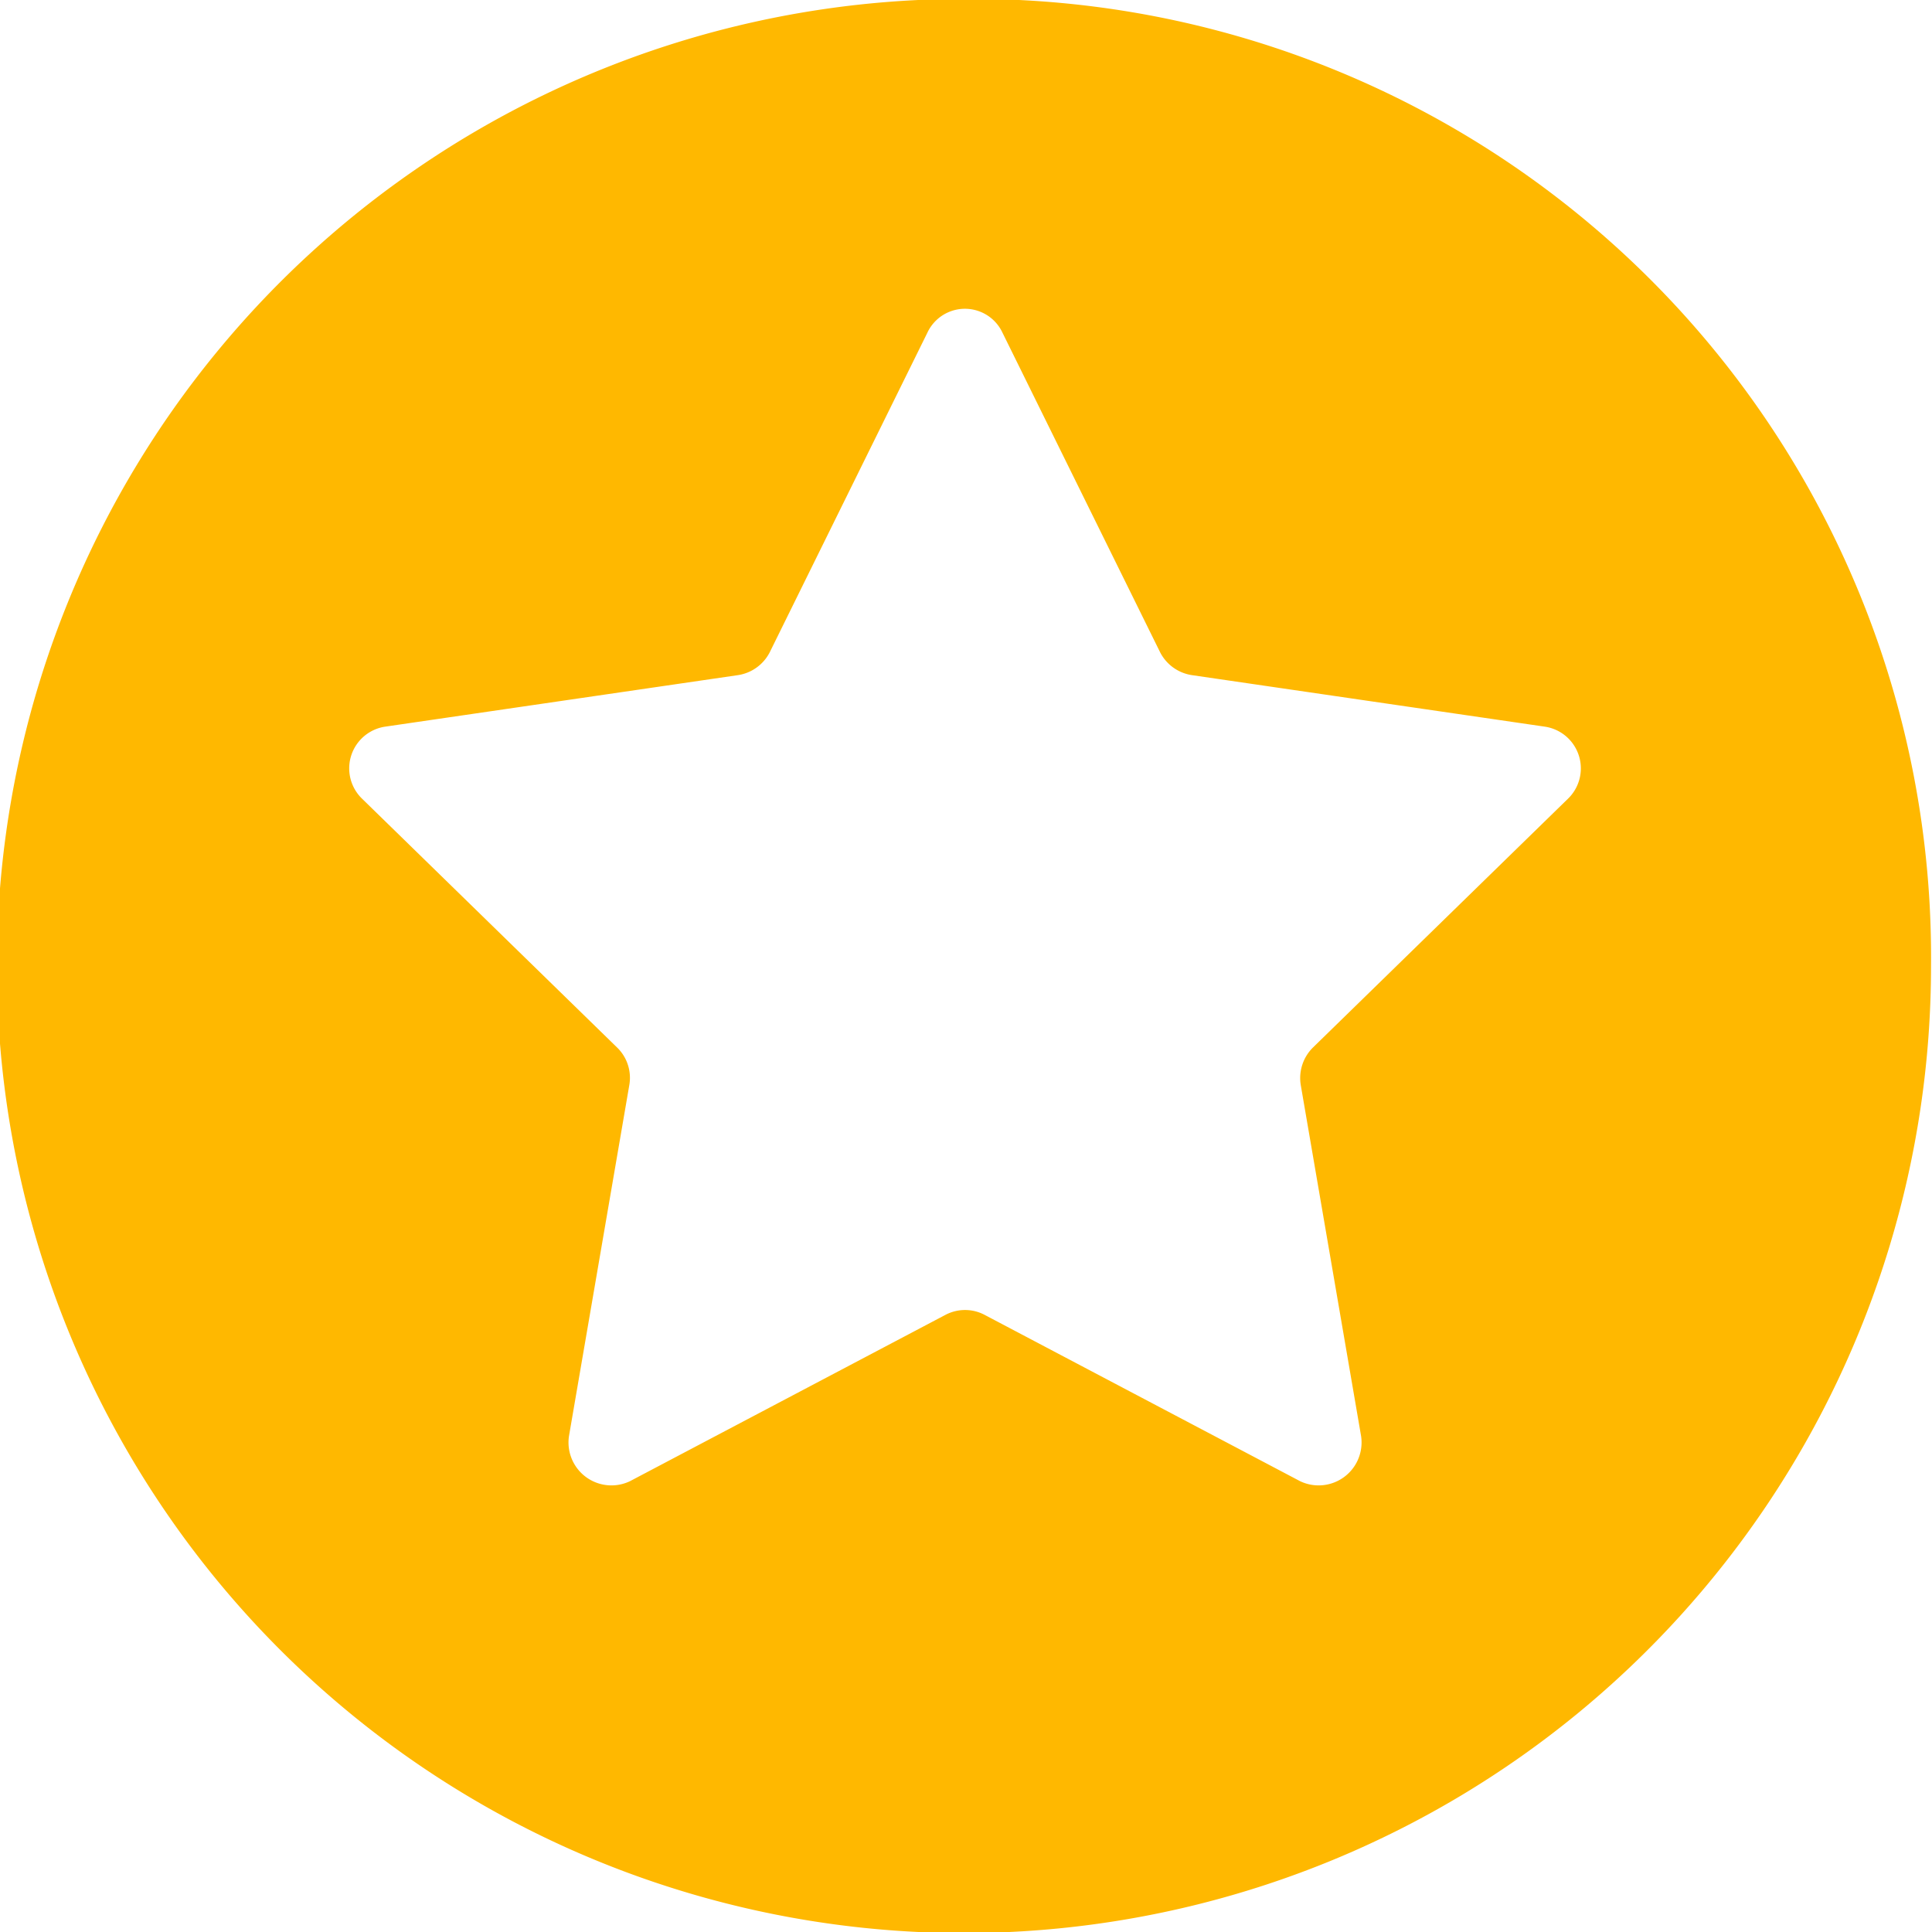 <svg xmlns="http://www.w3.org/2000/svg" viewBox="0 0 18 18">
<defs>
    <style>
      .cls-1 {
        fill: #ffb800;
        fill-rule: evenodd;
      }
    </style>
  </defs>
  <path id="Polygon_909_copy" data-name="Polygon 909 copy" class="cls-1" d="M254.991,1910.99a9.01,9.01,0,1,0,9,9.01A8.927,8.927,0,0,0,254.991,1910.99Zm5.619,7.45-2.378,2.32a0.4,0.4,0,0,0-.113.35l0.562,3.27a0.4,0.4,0,0,1-.568.42l-2.94-1.55a0.391,0.391,0,0,0-.364,0l-2.94,1.55a0.4,0.4,0,0,1-.568-0.42l0.562-3.27a0.393,0.393,0,0,0-.113-0.35l-2.378-2.32a0.393,0.393,0,0,1,.217-0.67l3.287-.48a0.4,0.4,0,0,0,.294-0.21l1.47-2.98a0.386,0.386,0,0,1,.7,0l1.47,2.98a0.4,0.4,0,0,0,.294.21l3.288,0.48A0.393,0.393,0,0,1,260.61,1918.44Z" transform="translate(-246 -1911)"/>
</svg>
